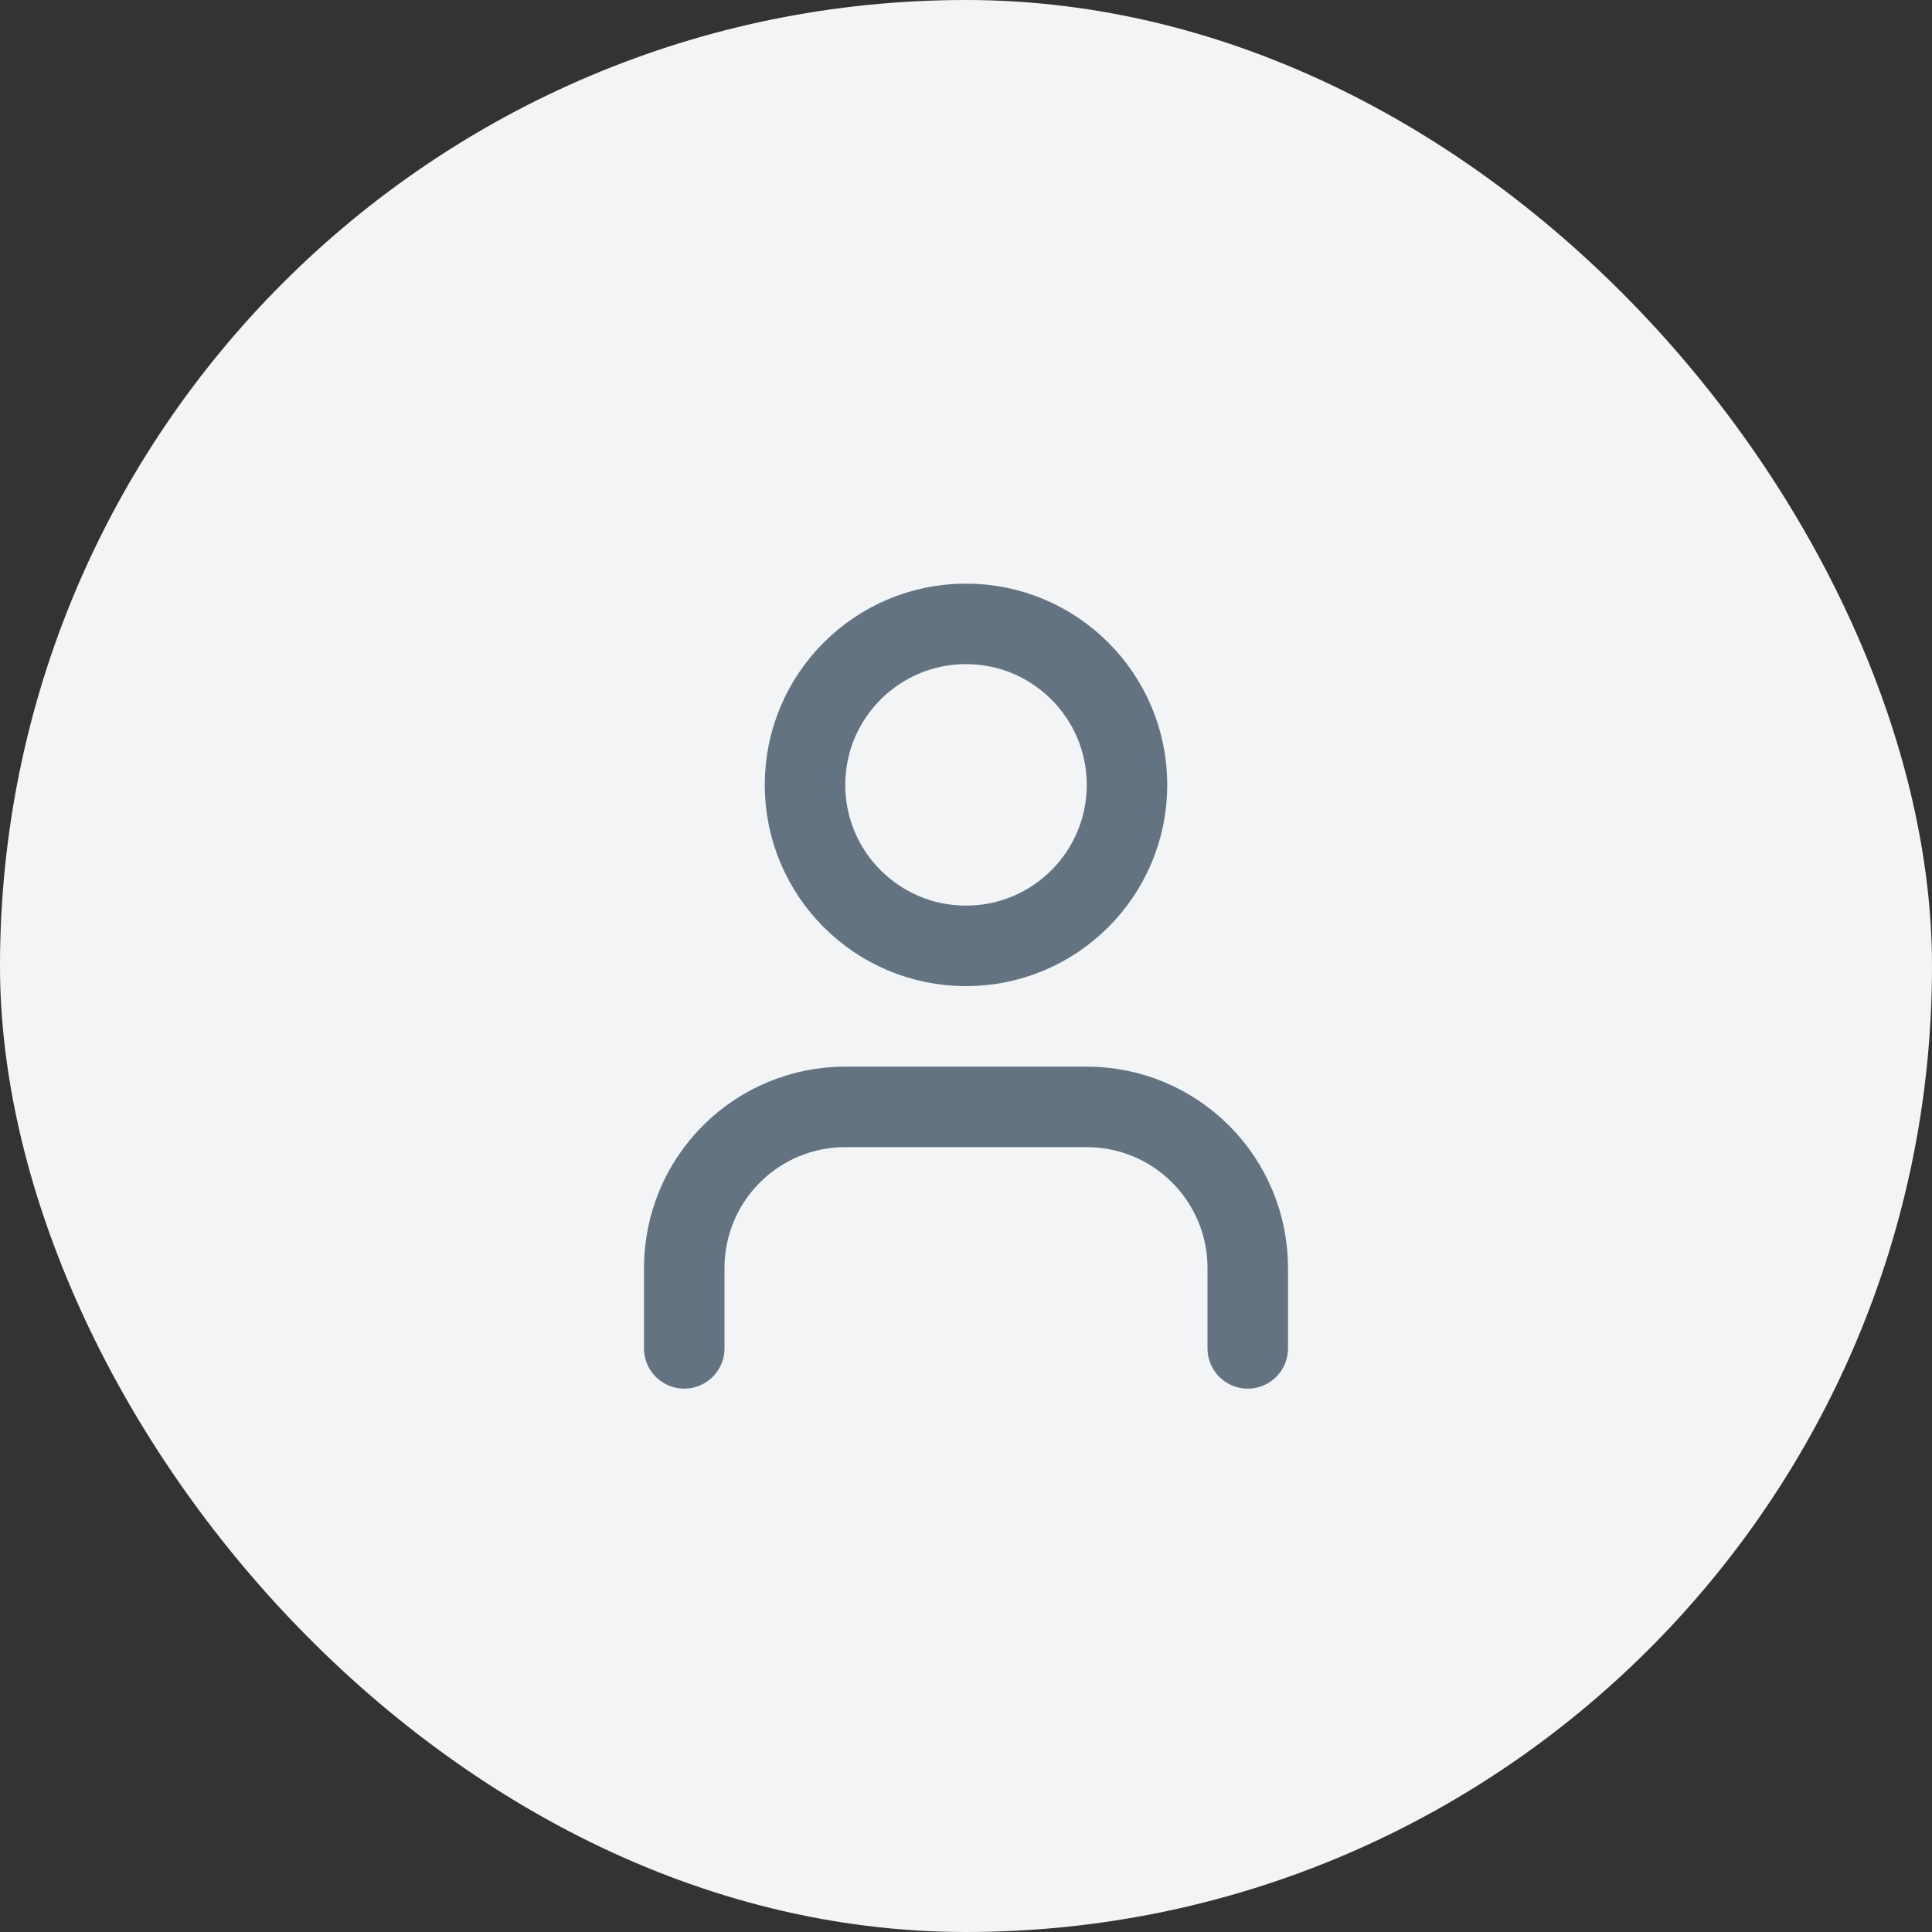 <svg width="48" height="48" viewBox="0 0 48 48" fill="none" xmlns="http://www.w3.org/2000/svg">
<rect x="0" y="0" width="48" height="48" fill="#333333" stroke="none"/>
<rect width="48" height="48" rx="24" fill="#F3F4F6"/>
<path d="M31 33.5V31.5C31 30.439 30.579 29.422 29.828 28.672C29.078 27.921 28.061 27.5 27 27.5H21C19.939 27.5 18.922 27.921 18.172 28.672C17.421 29.422 17 30.439 17 31.5V33.5" stroke="#637381" stroke-width="2" stroke-linecap="round" stroke-linejoin="round"/>
<path d="M24 23.5C26.209 23.5 28 21.709 28 19.5C28 17.291 26.209 15.5 24 15.5C21.791 15.5 20 17.291 20 19.5C20 21.709 21.791 23.5 24 23.5Z" stroke="#637381" stroke-width="2" stroke-linecap="round" stroke-linejoin="round"/>
</svg>
